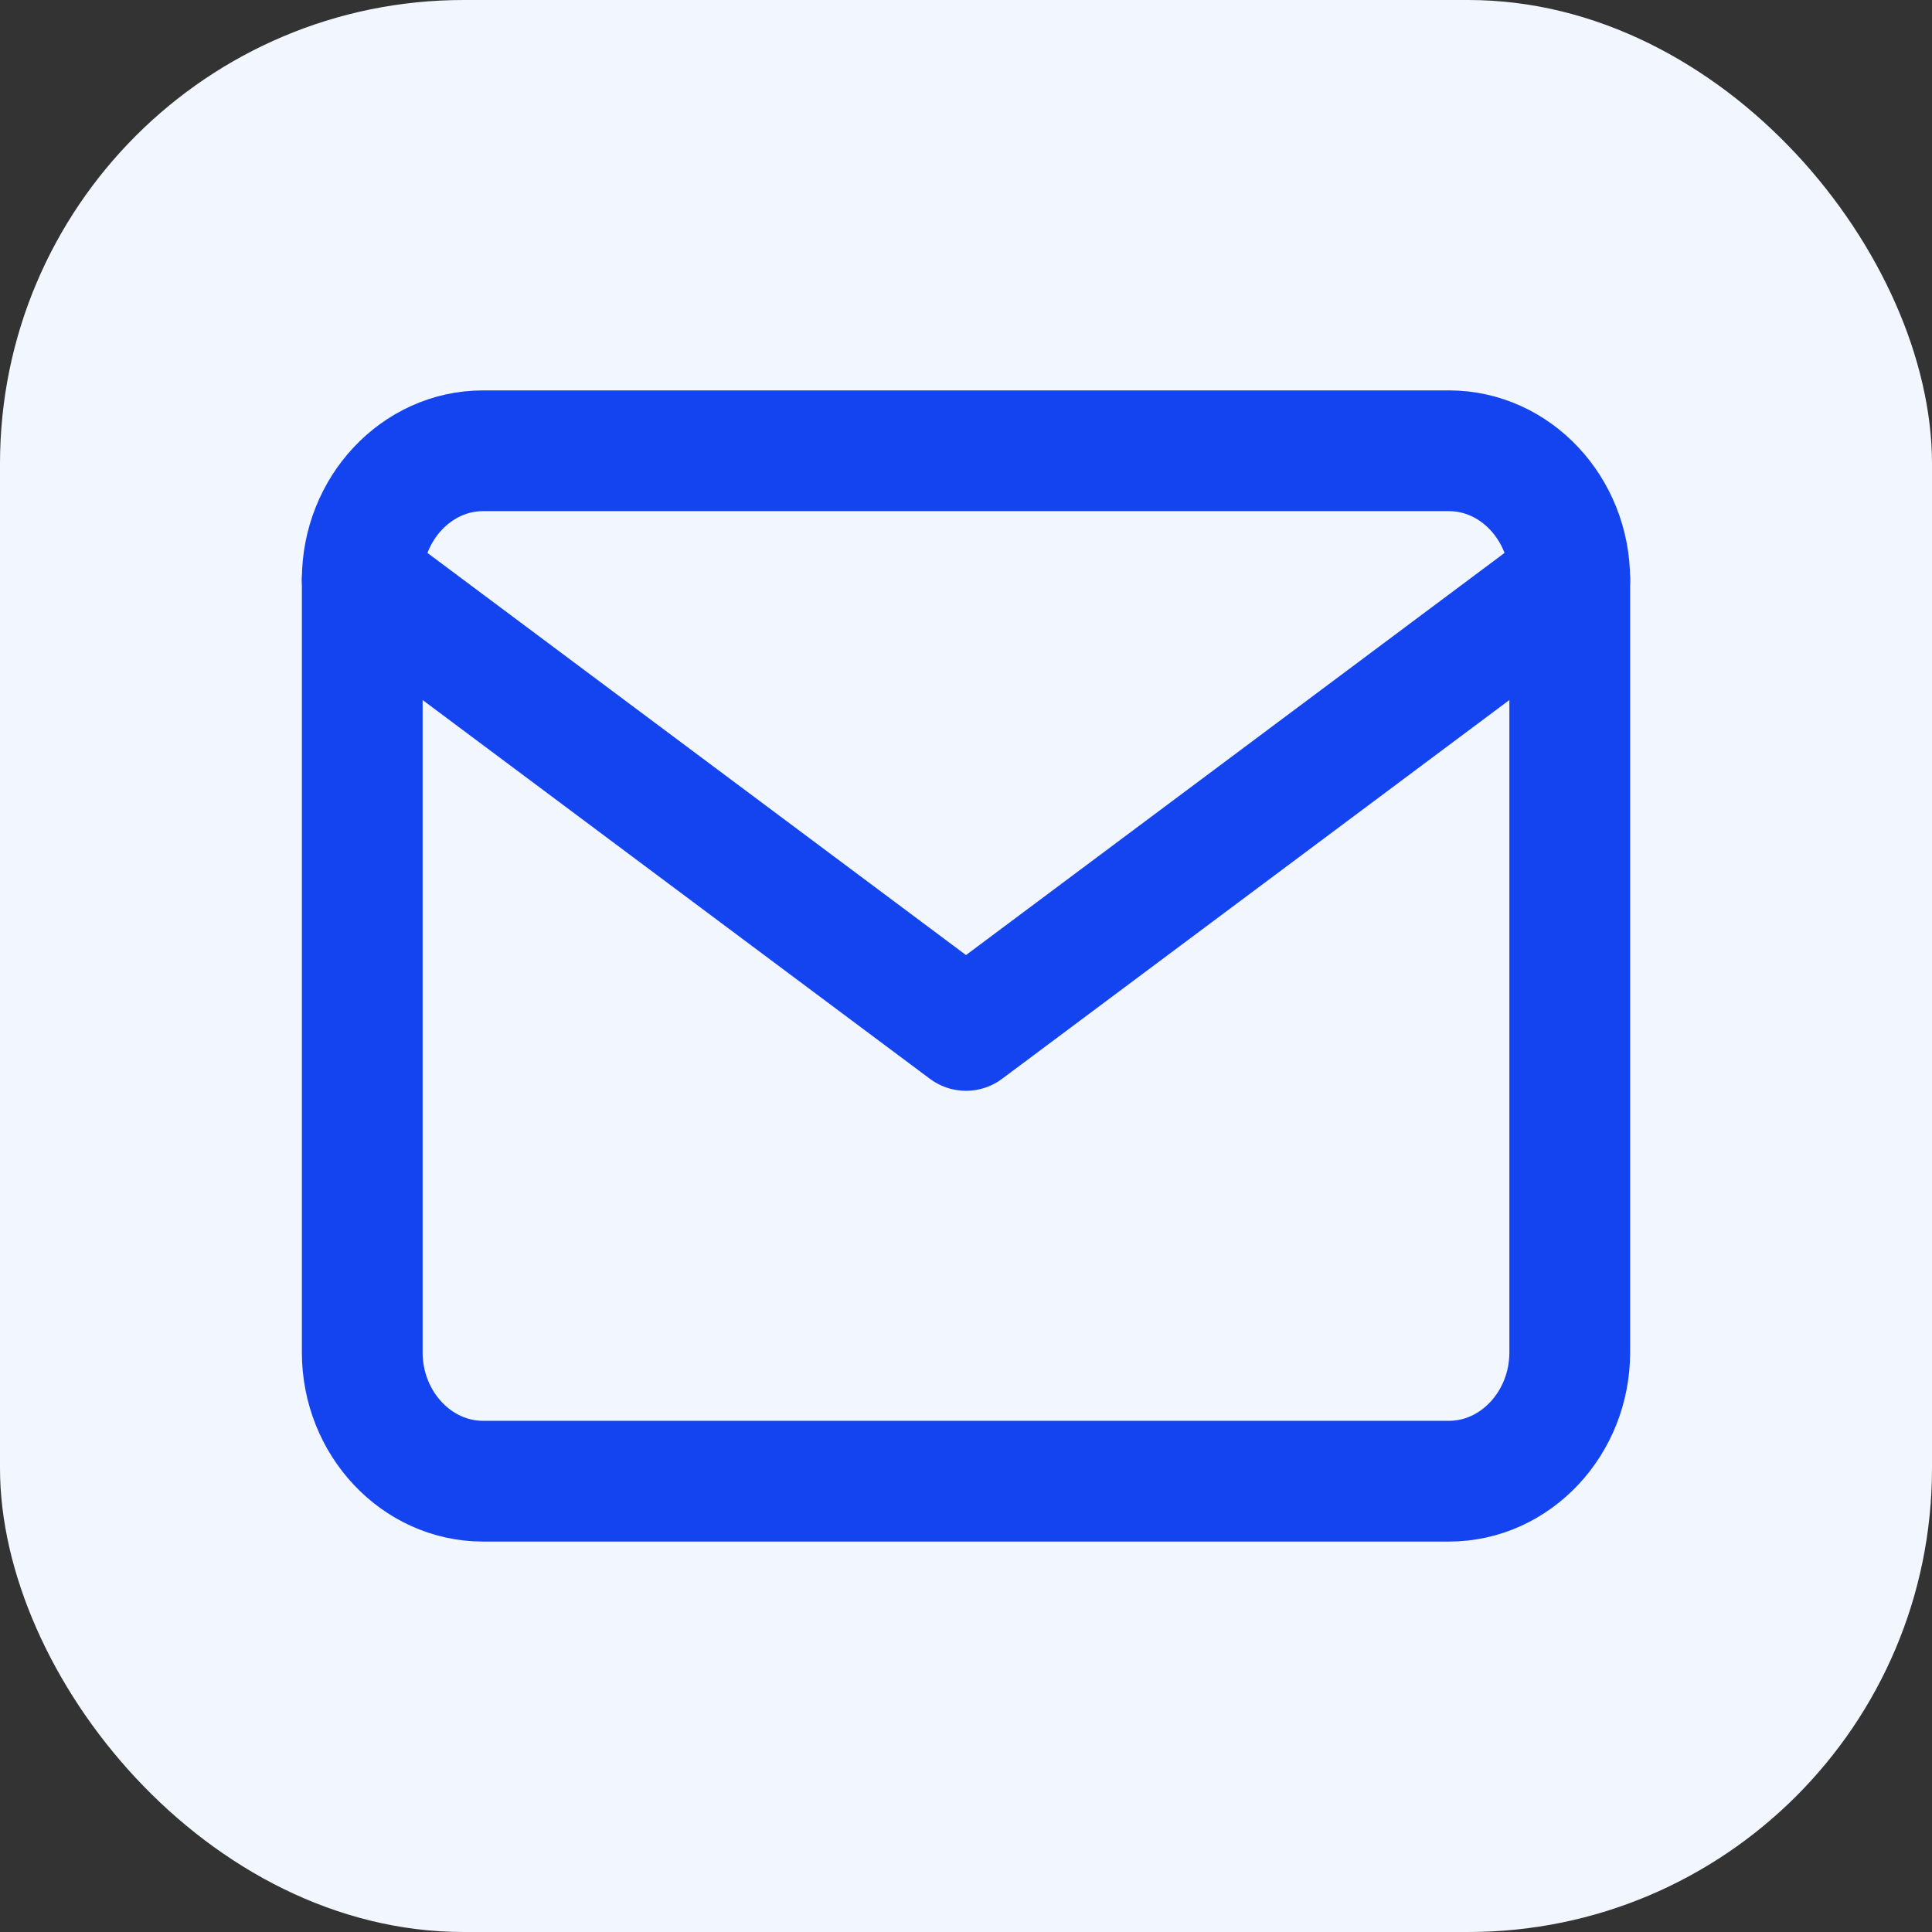 <svg width="50" height="50" viewBox="0 0 50 50" fill="none" xmlns="http://www.w3.org/2000/svg">
<rect x="0" y="0" width="50" height="50" fill="#333333" stroke="none"/>
<rect width="50" height="50" rx="12" fill="#F2F6FF"/>
<path d="M12.5 11.666H37.5C39.219 11.666 40.625 13.166 40.625 15V35C40.625 36.833 39.219 38.333 37.5 38.333H12.5C10.781 38.333 9.375 36.833 9.375 35V15C9.375 13.166 10.781 11.666 12.5 11.666Z" stroke="#1344F0" stroke-width="3.125" stroke-linecap="round" stroke-linejoin="round"/>
<path d="M40.625 15L25 26.667L9.375 15" stroke="#1344F0" stroke-width="3.125" stroke-linecap="round" stroke-linejoin="round"/>
</svg>
